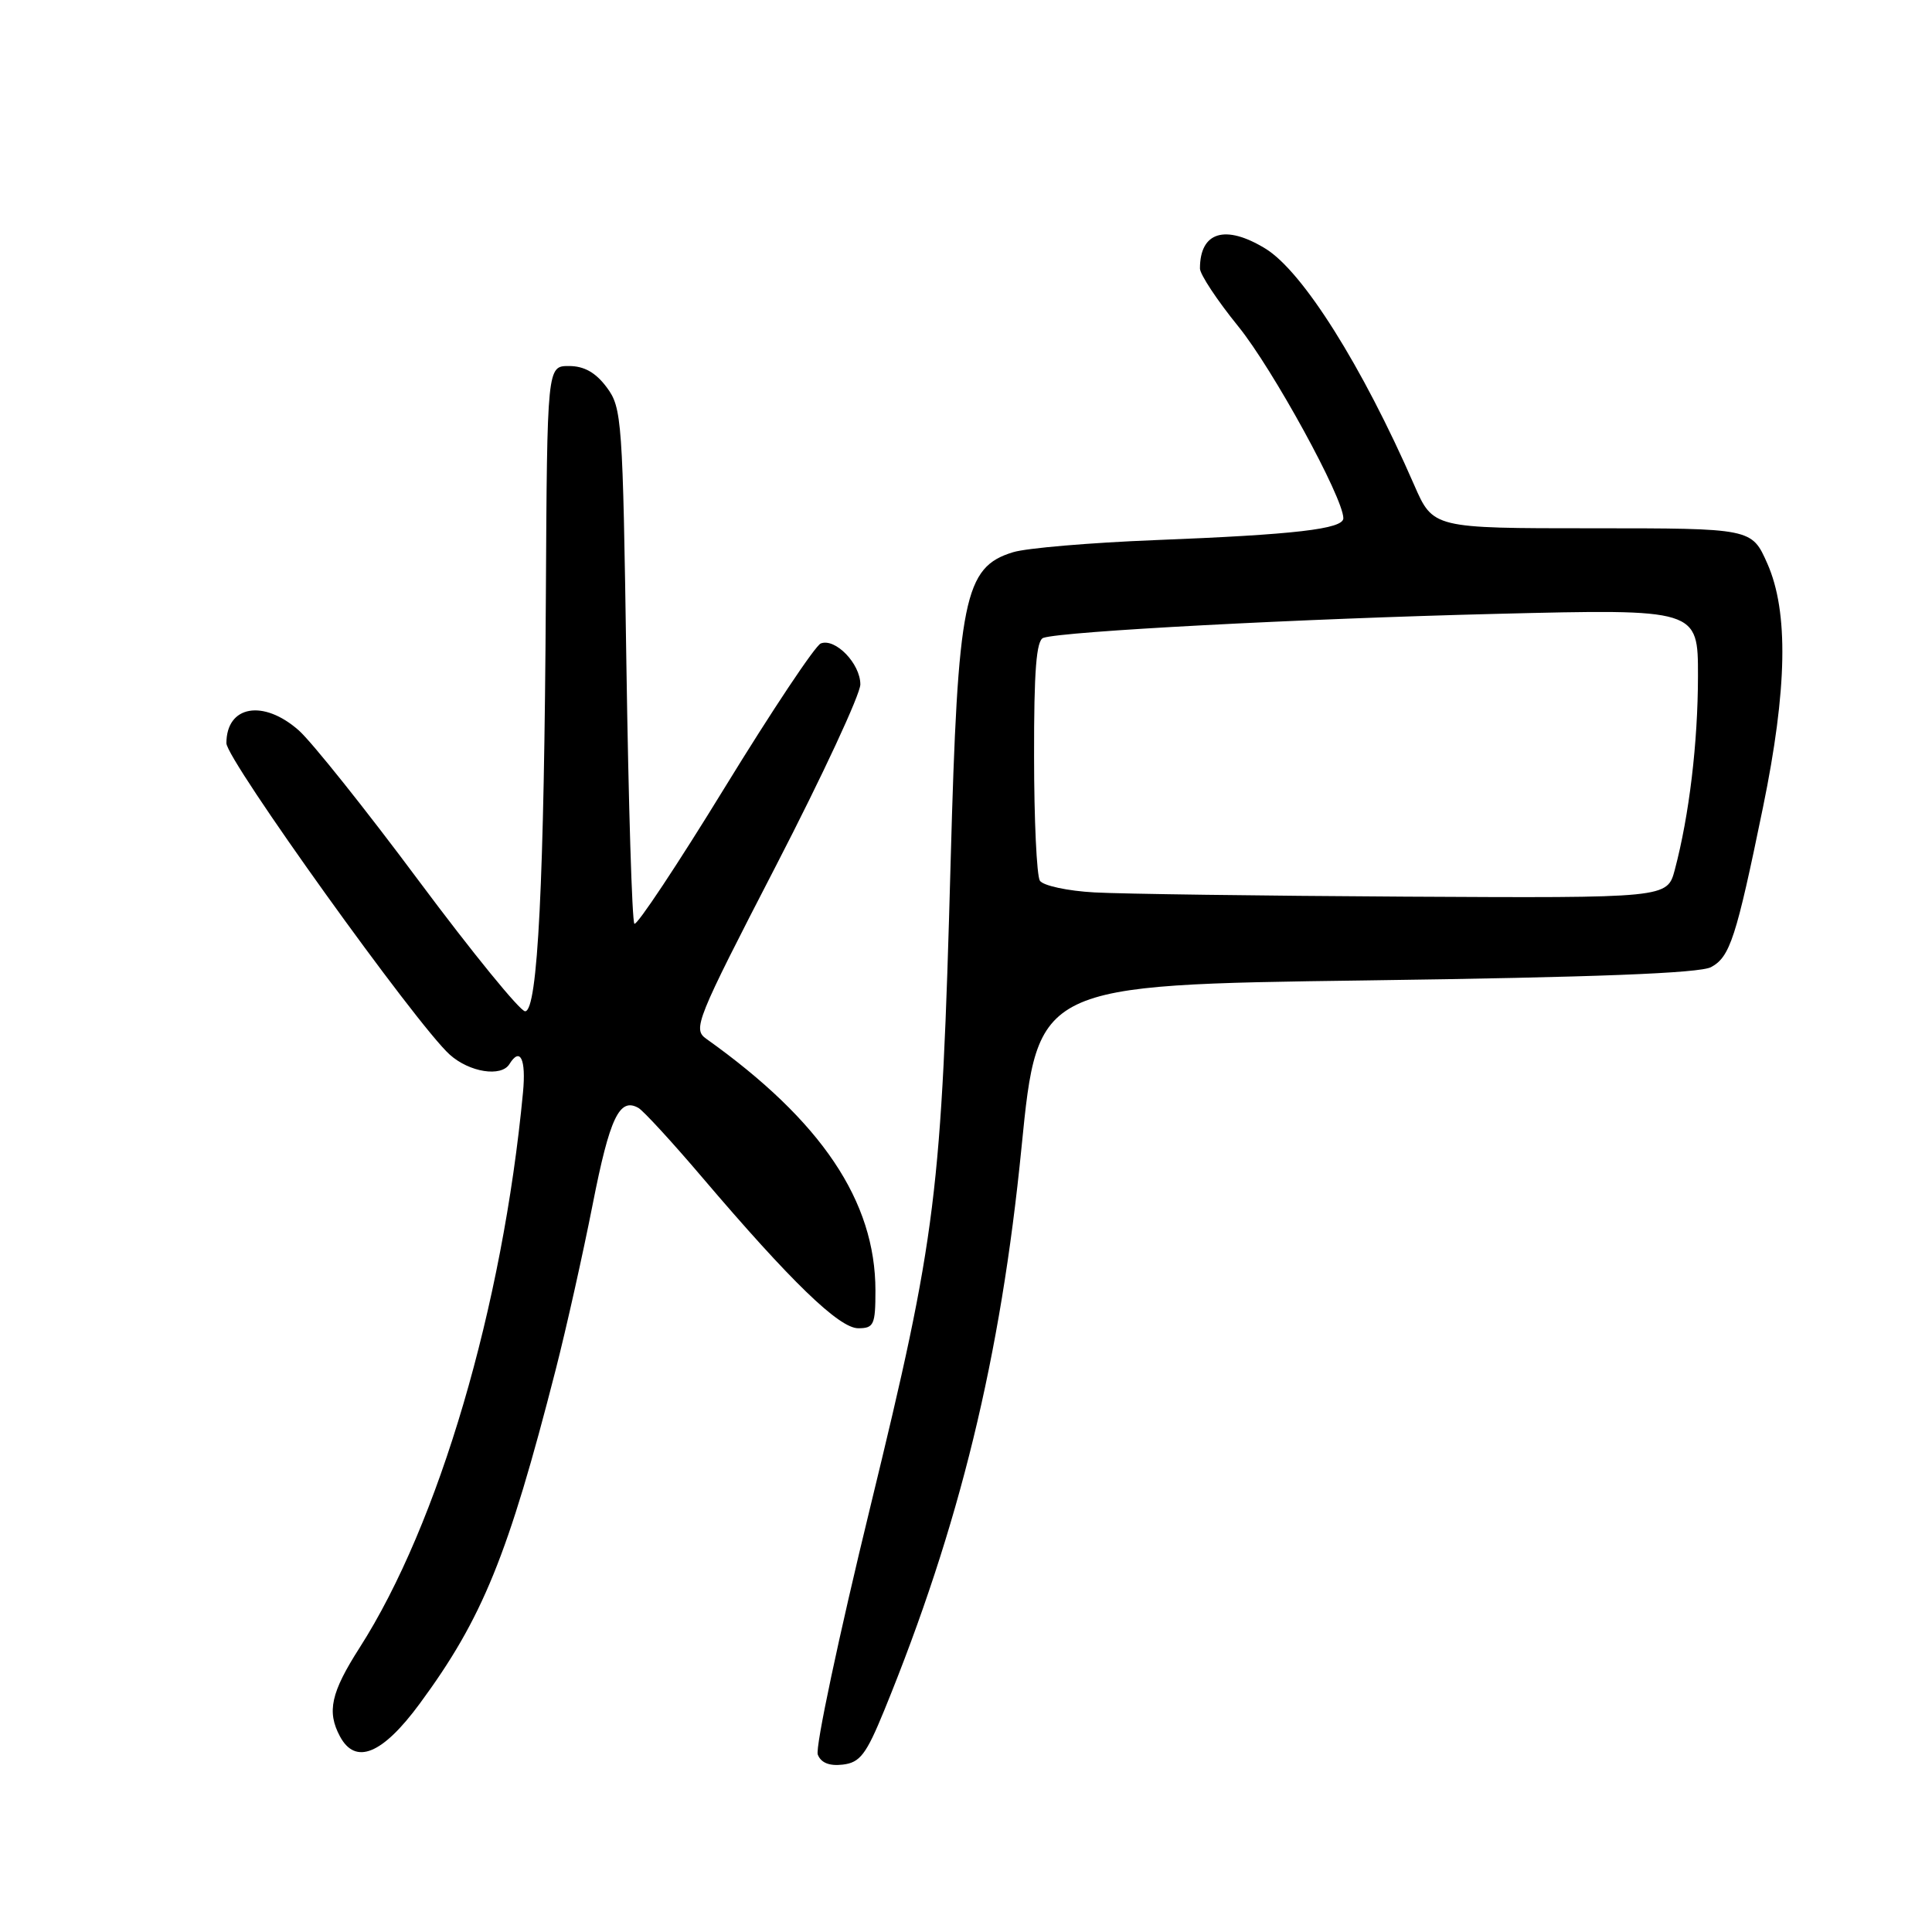 <?xml version="1.0" encoding="UTF-8" standalone="no"?>
<!DOCTYPE svg PUBLIC "-//W3C//DTD SVG 1.1//EN" "http://www.w3.org/Graphics/SVG/1.1/DTD/svg11.dtd" >
<svg xmlns="http://www.w3.org/2000/svg" xmlns:xlink="http://www.w3.org/1999/xlink" version="1.1" viewBox="0 0 256 256">
 <g >
 <path fill="currentColor"
d=" M 117.16 226.65 C 127.15 202.21 132.60 179.88 135.36 152.00 C 137.50 130.50 137.50 130.50 181.02 129.91 C 211.31 129.50 225.20 128.96 226.72 128.15 C 229.23 126.81 230.05 124.28 233.60 107.00 C 236.83 91.27 237.01 81.07 234.18 74.67 C 232.11 70.00 232.11 70.00 211.00 70.00 C 189.89 70.00 189.89 70.00 187.38 64.25 C 180.50 48.49 172.61 35.95 167.67 32.94 C 162.35 29.69 159.00 30.71 159.00 35.58 C 159.00 36.35 161.28 39.80 164.07 43.24 C 168.64 48.87 178.00 65.96 178.00 68.67 C 178.00 70.10 171.61 70.84 153.00 71.57 C 144.47 71.91 136.03 72.62 134.24 73.17 C 127.75 75.15 126.92 79.23 125.97 114.00 C 124.76 158.37 124.11 163.56 115.32 199.67 C 111.14 216.82 108.01 231.58 108.36 232.49 C 108.78 233.58 109.89 234.03 111.67 233.82 C 113.96 233.55 114.77 232.48 117.16 226.65 Z  M 55.61 225.75 C 63.94 214.44 67.32 206.15 73.63 181.50 C 75.04 176.00 77.24 166.15 78.53 159.60 C 80.79 148.10 82.08 145.37 84.60 146.81 C 85.26 147.19 89.06 151.32 93.04 156.00 C 104.81 169.83 111.19 176.00 113.72 176.00 C 115.79 176.00 116.00 175.54 116.00 171.01 C 116.00 159.16 108.86 148.52 93.59 137.65 C 91.77 136.36 92.20 135.28 102.84 114.68 C 108.98 102.79 114.00 91.99 114.00 90.69 C 114.00 87.94 110.69 84.52 108.76 85.26 C 108.03 85.54 102.30 94.14 96.03 104.36 C 89.76 114.59 84.37 122.70 84.06 122.40 C 83.75 122.09 83.28 106.60 83.00 87.99 C 82.52 55.53 82.41 54.03 80.39 51.32 C 78.93 49.36 77.40 48.50 75.39 48.50 C 72.50 48.50 72.50 48.50 72.33 79.00 C 72.11 116.80 71.26 134.00 69.58 134.00 C 68.92 134.00 62.59 126.24 55.52 116.75 C 48.46 107.26 41.28 98.27 39.59 96.78 C 34.88 92.62 30.00 93.49 30.00 98.48 C 30.00 100.67 55.23 135.84 59.60 139.75 C 62.20 142.08 66.42 142.75 67.50 141.00 C 68.93 138.68 69.72 140.32 69.30 144.75 C 66.61 173.13 58.14 201.94 47.65 218.33 C 43.85 224.27 43.29 226.80 45.04 230.07 C 47.10 233.92 50.66 232.47 55.61 225.75 Z  M 145.03 118.25 C 141.47 118.06 138.21 117.35 137.79 116.70 C 137.37 116.04 137.02 108.62 137.02 100.22 C 137.00 88.87 137.32 84.83 138.25 84.52 C 140.82 83.65 172.39 81.98 198.25 81.34 C 225.00 80.68 225.00 80.68 224.99 89.59 C 224.98 98.41 223.84 108.00 221.92 115.25 C 220.92 119.00 220.92 119.00 186.21 118.81 C 167.12 118.70 148.59 118.45 145.03 118.25 Z "/>
</g>
</svg>